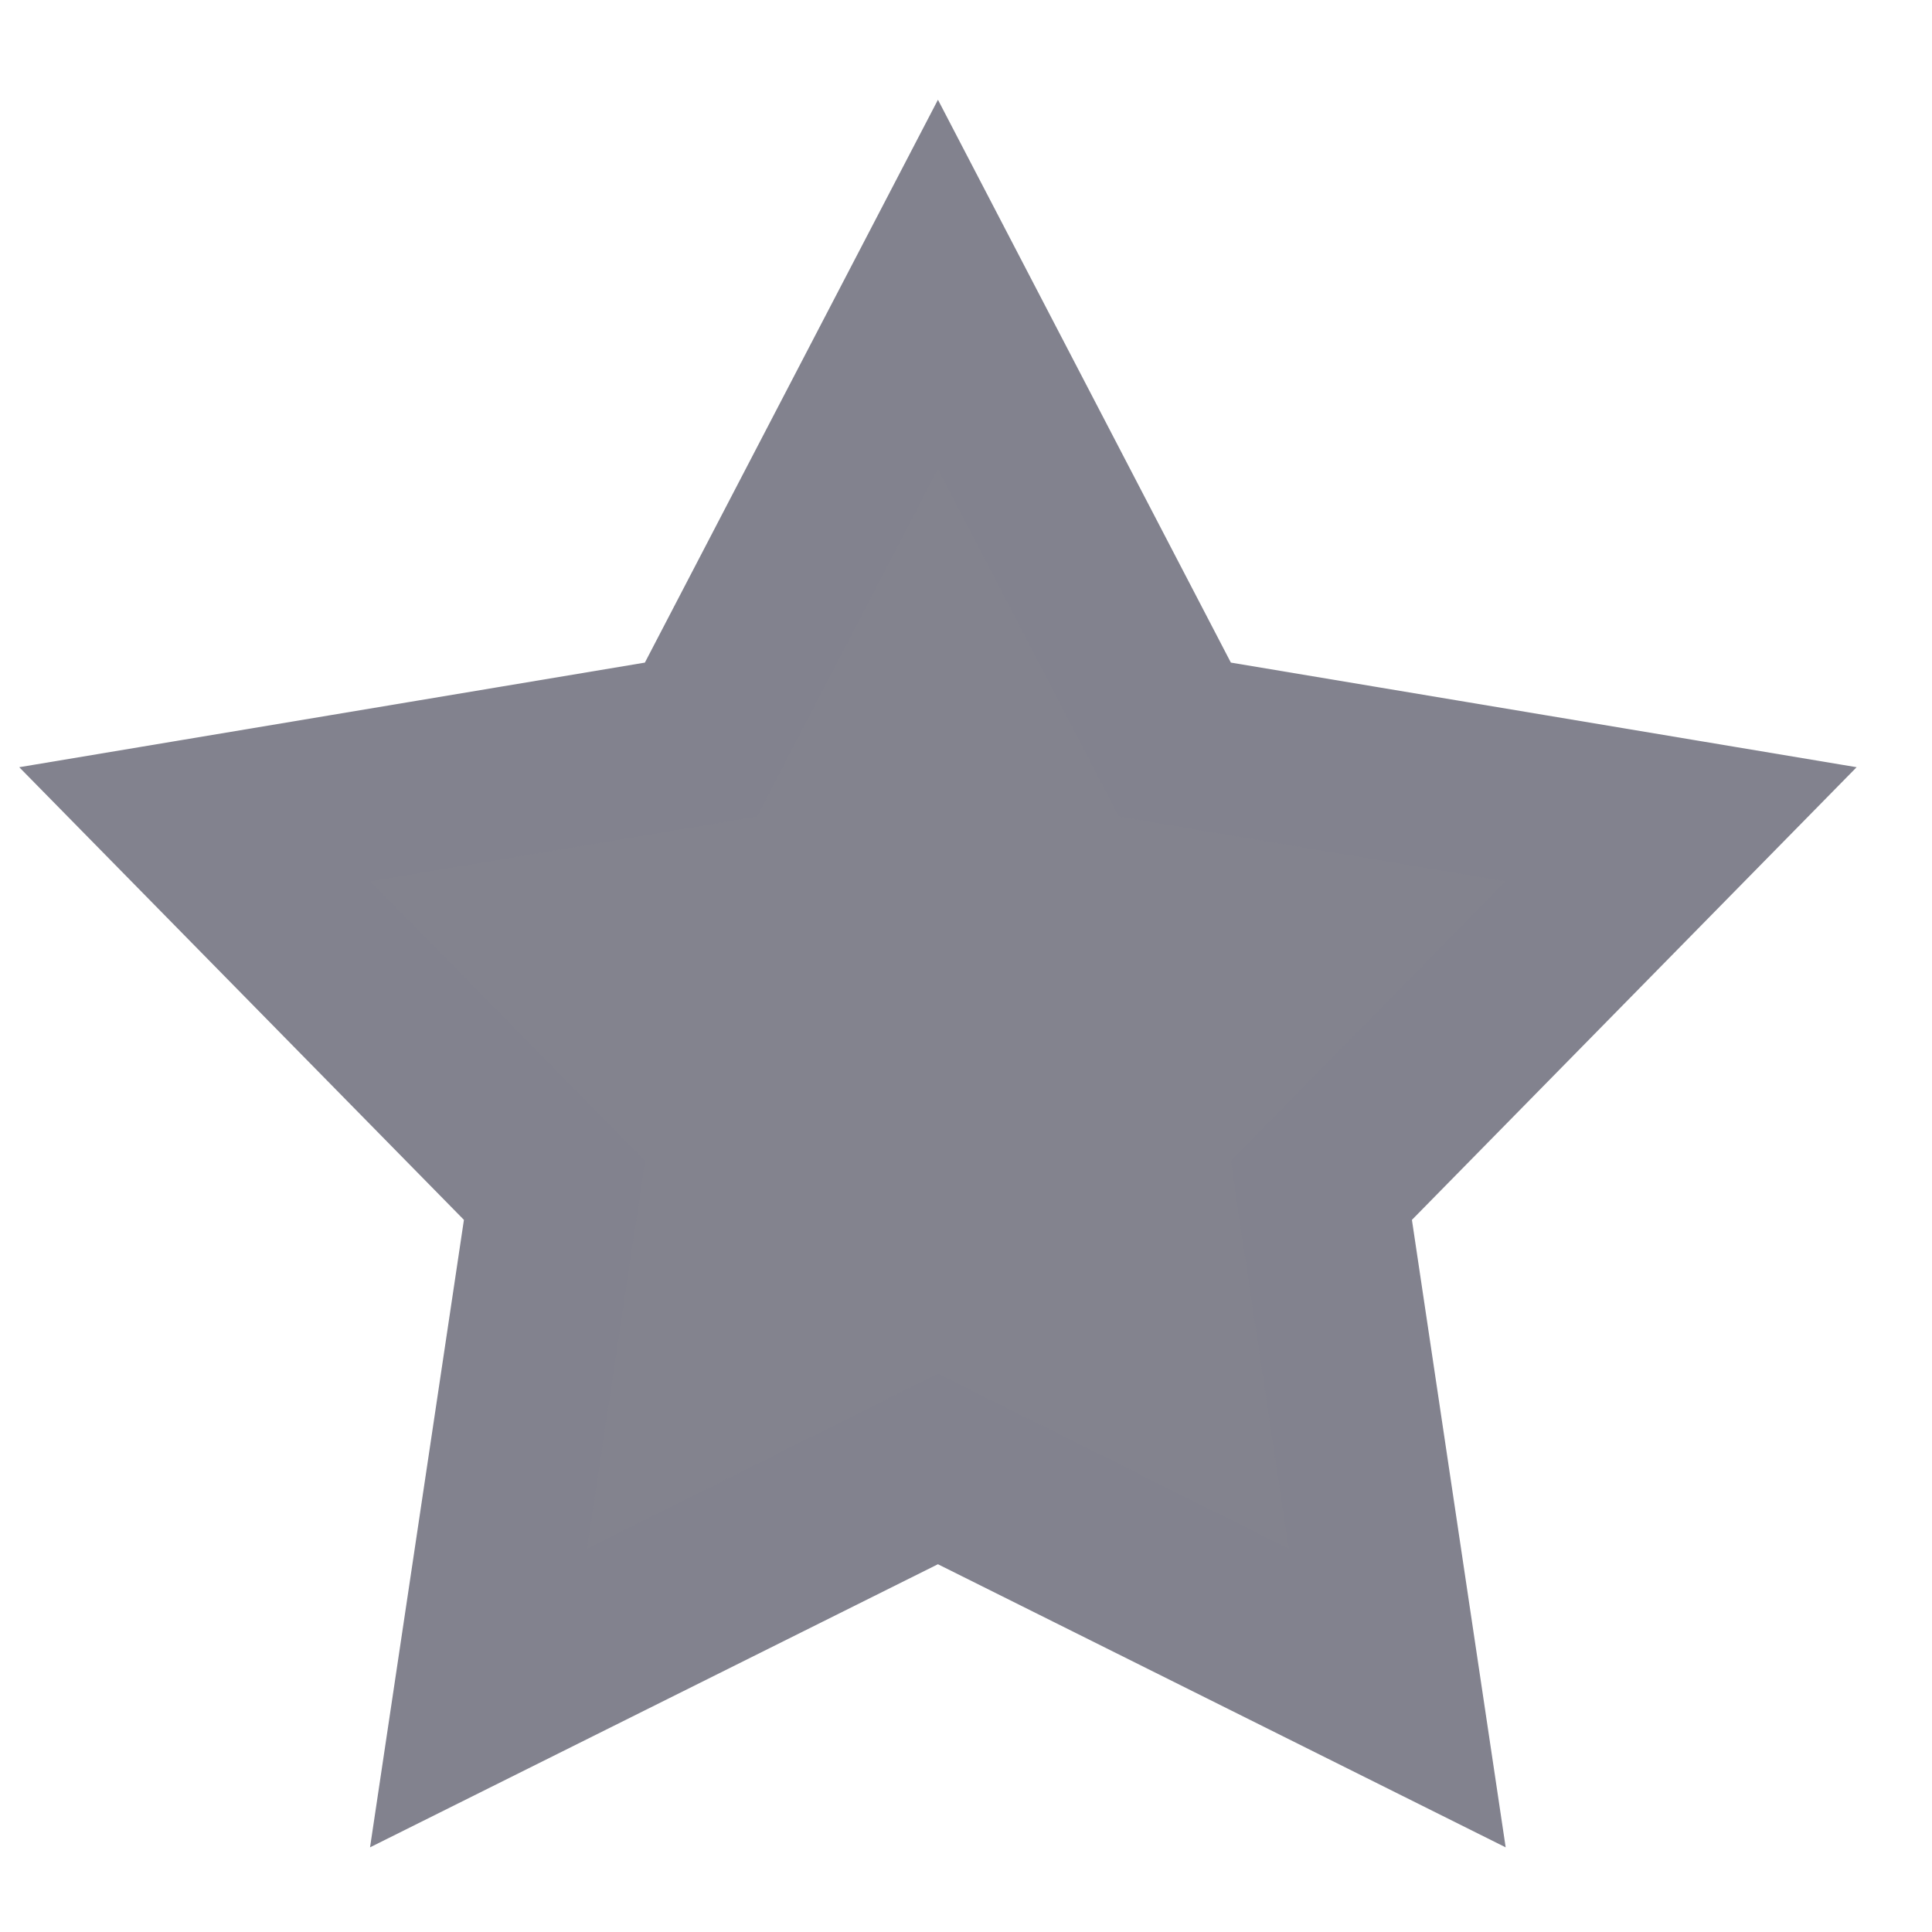 <svg width="17" height="17" fill="none" xmlns="http://www.w3.org/2000/svg"><path d="M8.253 2.502l1.912 3.674.173.332.369.062 4.085.683-2.903 2.955-.262.267.055.37.612 4.096-3.706-1.848-.335-.167-.335.167-3.707 1.848.613-4.097.055-.37-.262-.266-2.903-2.955 4.085-.683.369-.062.172-.332 1.913-3.674z" fill="#83838E" stroke="#82828E" stroke-width="1.5"/></svg>